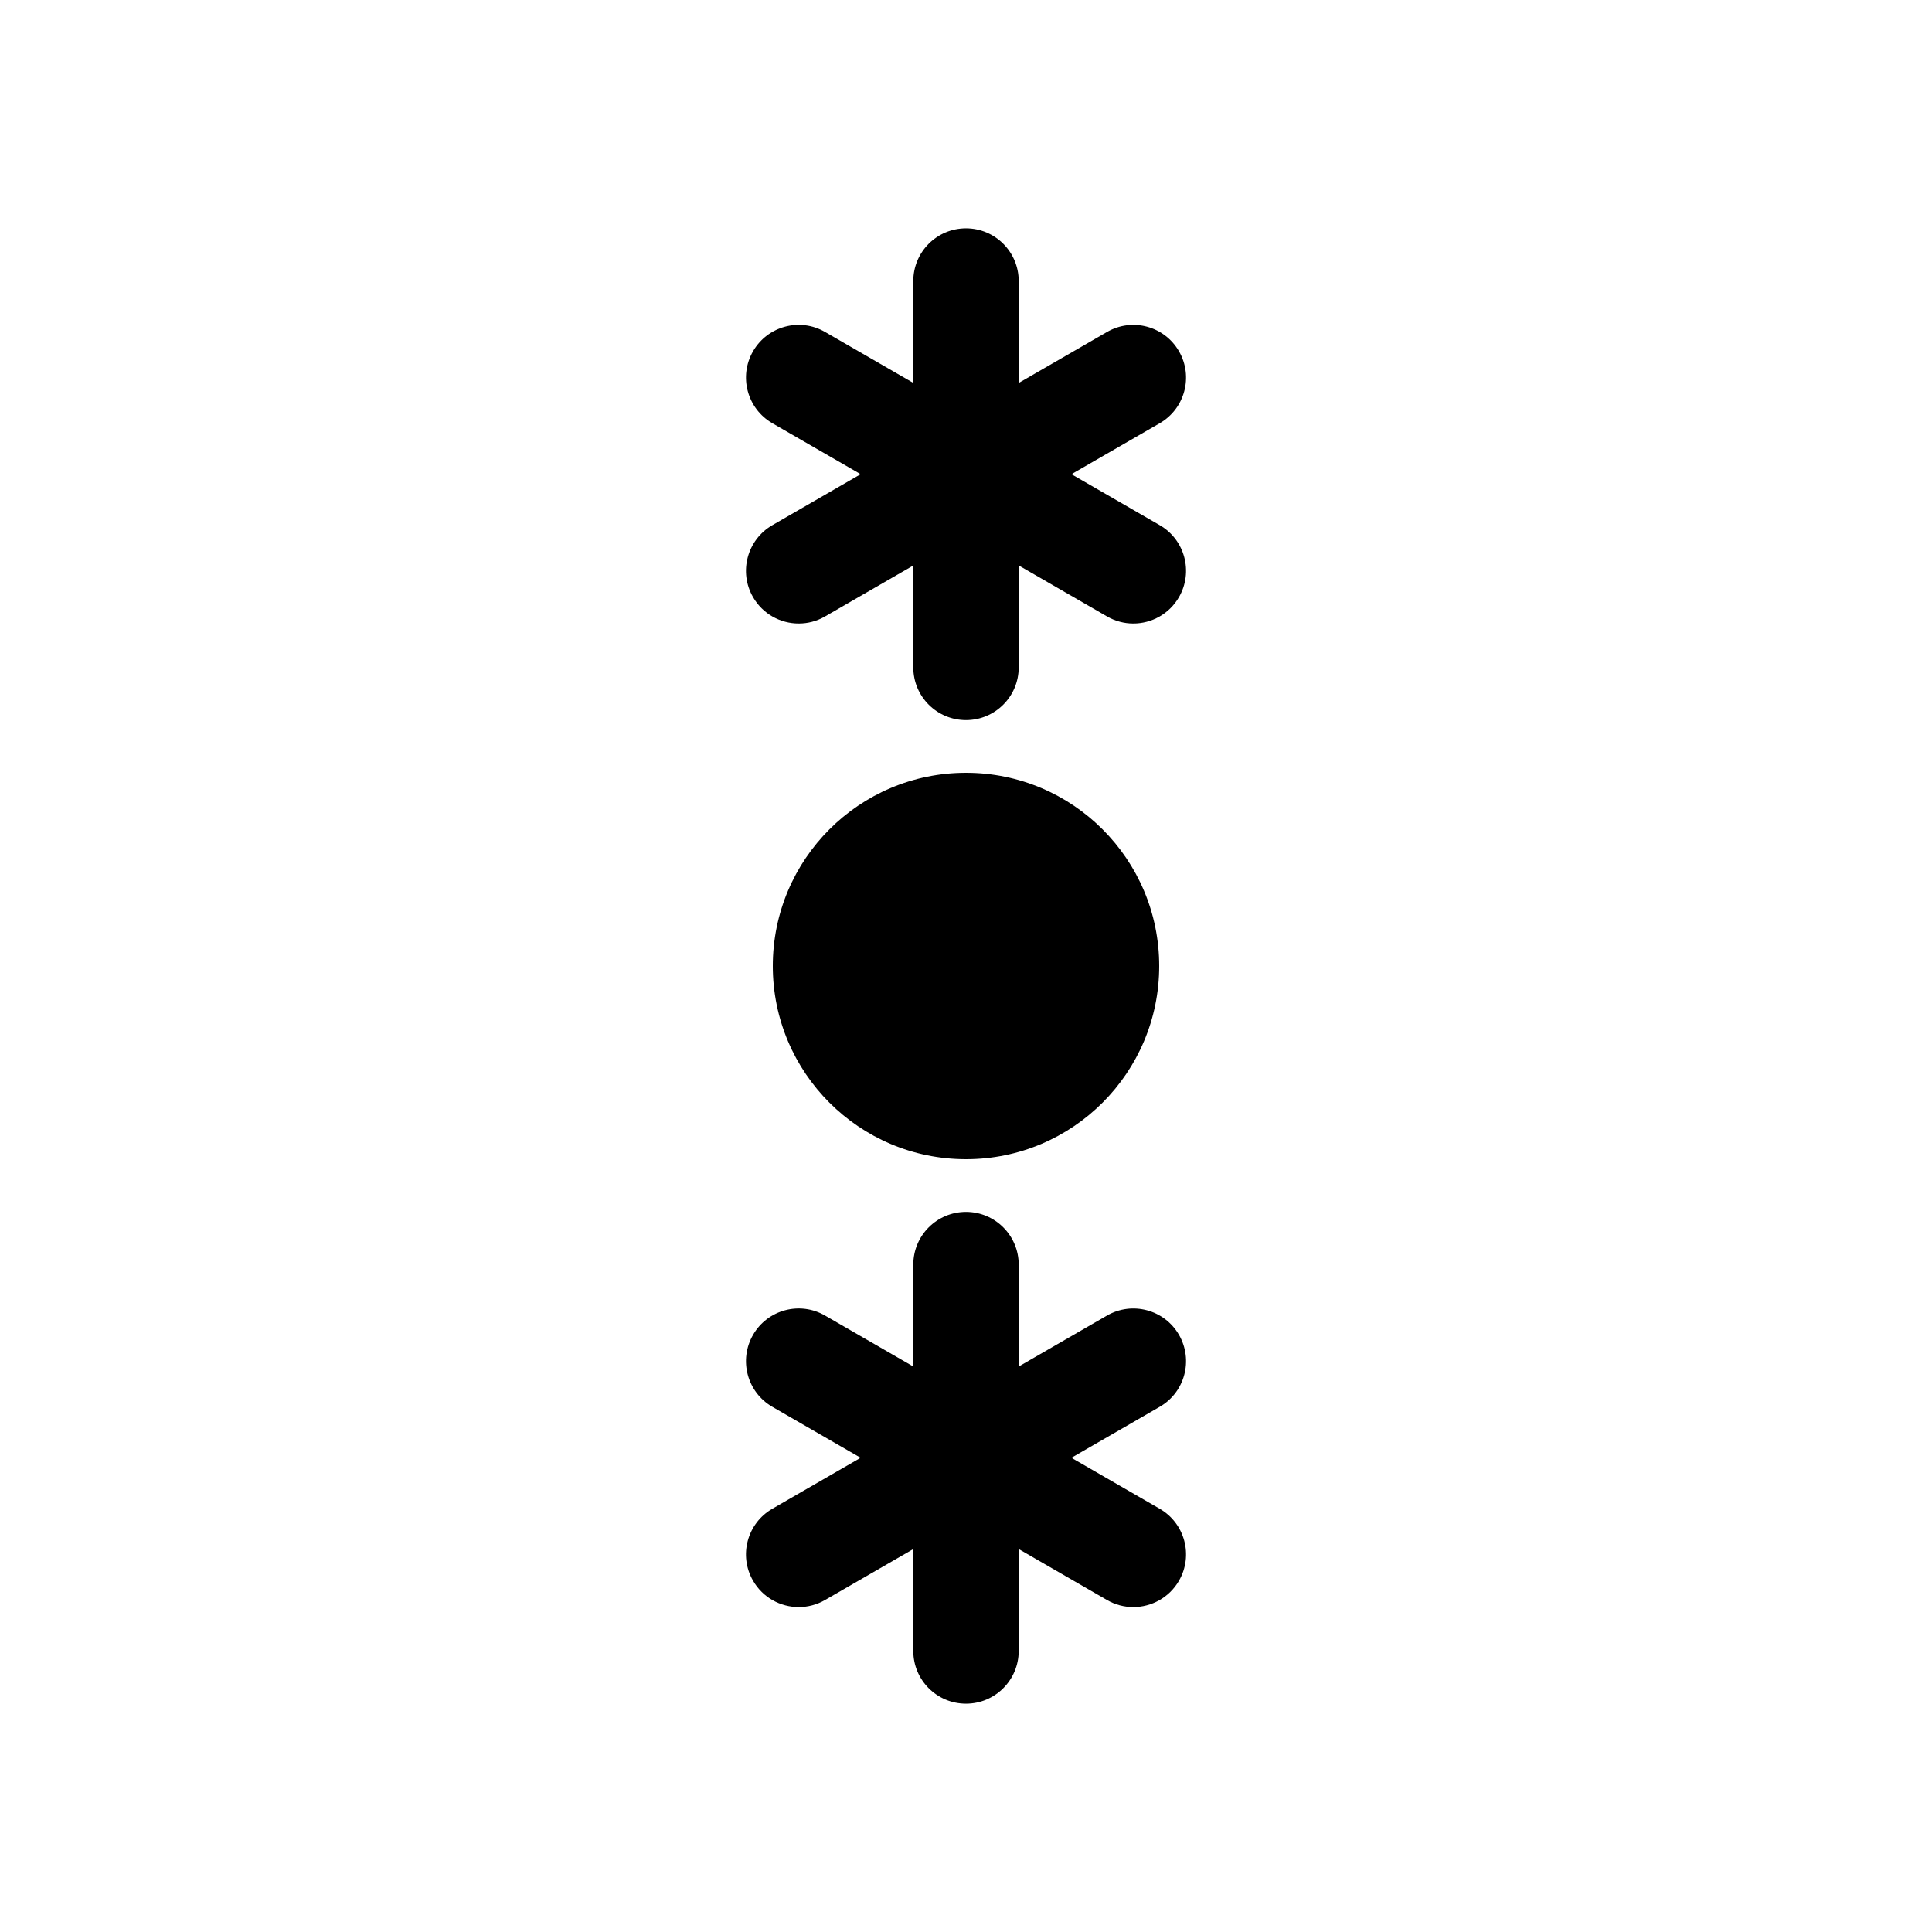 <?xml version="1.0" encoding="utf-8"?>
<!-- Generator: Adobe Illustrator 16.0.3, SVG Export Plug-In . SVG Version: 6.00 Build 0)  -->
<!DOCTYPE svg PUBLIC "-//W3C//DTD SVG 1.1//EN" "http://www.w3.org/Graphics/SVG/1.1/DTD/svg11.dtd">
<svg version="1.1"
	 id="svg3004" xmlns:dc="http://purl.org/dc/elements/1.1/" xmlns:cc="http://creativecommons.org/ns#" xmlns:rdf="http://www.w3.org/1999/02/22-rdf-syntax-ns#" xmlns:svg="http://www.w3.org/2000/svg"
	 xmlns="http://www.w3.org/2000/svg" xmlns:xlink="http://www.w3.org/1999/xlink" x="0px" y="0px" width="55px" height="55px"
	 viewBox="0 0 55 55" enable-background="new 0 0 55 55" xml:space="preserve">
<path d="M27.5,36v11"/>
<path d="M27.5,48.5c-0.829,0-1.5-0.672-1.5-1.5V36c0-0.828,0.671-1.5,1.5-1.5c0.828,0,1.5,0.672,1.5,1.5v11
	C29,47.828,28.328,48.5,27.5,48.5z"/>
<path d="M32.264,38.75l-9.527,5.5"/>
<path d="M22.738,45.75c-0.519,0-1.022-0.269-1.3-0.75c-0.415-0.718-0.168-1.635,0.549-2.049l9.527-5.5
	c0.716-0.414,1.635-0.169,2.049,0.549s0.169,1.635-0.549,2.049l-9.527,5.5C23.25,45.686,22.993,45.75,22.738,45.75z"/>
<path d="M32.264,44.25l-9.527-5.5"/>
<path d="M32.263,45.75c-0.255,0-0.513-0.064-0.749-0.201l-9.527-5.5c-0.717-0.414-0.963-1.331-0.549-2.049
	c0.414-0.718,1.332-0.964,2.049-0.549l9.527,5.5c0.718,0.414,0.963,1.331,0.549,2.049C33.285,45.481,32.78,45.75,32.263,45.75z"/>
<path d="M27.5,8v11"/>
<path d="M27.5,20.5c-0.829,0-1.5-0.671-1.5-1.5V8c0-0.829,0.671-1.5,1.5-1.5C28.328,6.5,29,7.171,29,8v11
	C29,19.829,28.328,20.5,27.5,20.5z"/>
<path d="M32.264,10.75l-9.527,5.5"/>
<path d="M22.738,17.75c-0.519,0-1.022-0.269-1.3-0.75c-0.415-0.717-0.168-1.635,0.549-2.049l9.527-5.5
	c0.716-0.415,1.635-0.17,2.049,0.549c0.414,0.717,0.169,1.635-0.549,2.049l-9.527,5.5C23.25,17.686,22.993,17.75,22.738,17.75z"/>
<path d="M32.264,16.25l-9.527-5.5"/>
<path d="M32.263,17.75c-0.255,0-0.513-0.065-0.749-0.202l-9.527-5.5c-0.717-0.414-0.963-1.332-0.549-2.049
	c0.414-0.717,1.332-0.964,2.049-0.549l9.527,5.5c0.718,0.414,0.963,1.332,0.549,2.049C33.285,17.481,32.78,17.75,32.263,17.75z"/>
<circle cx="27.5" cy="27.5" r="5.5"/>
</svg>
